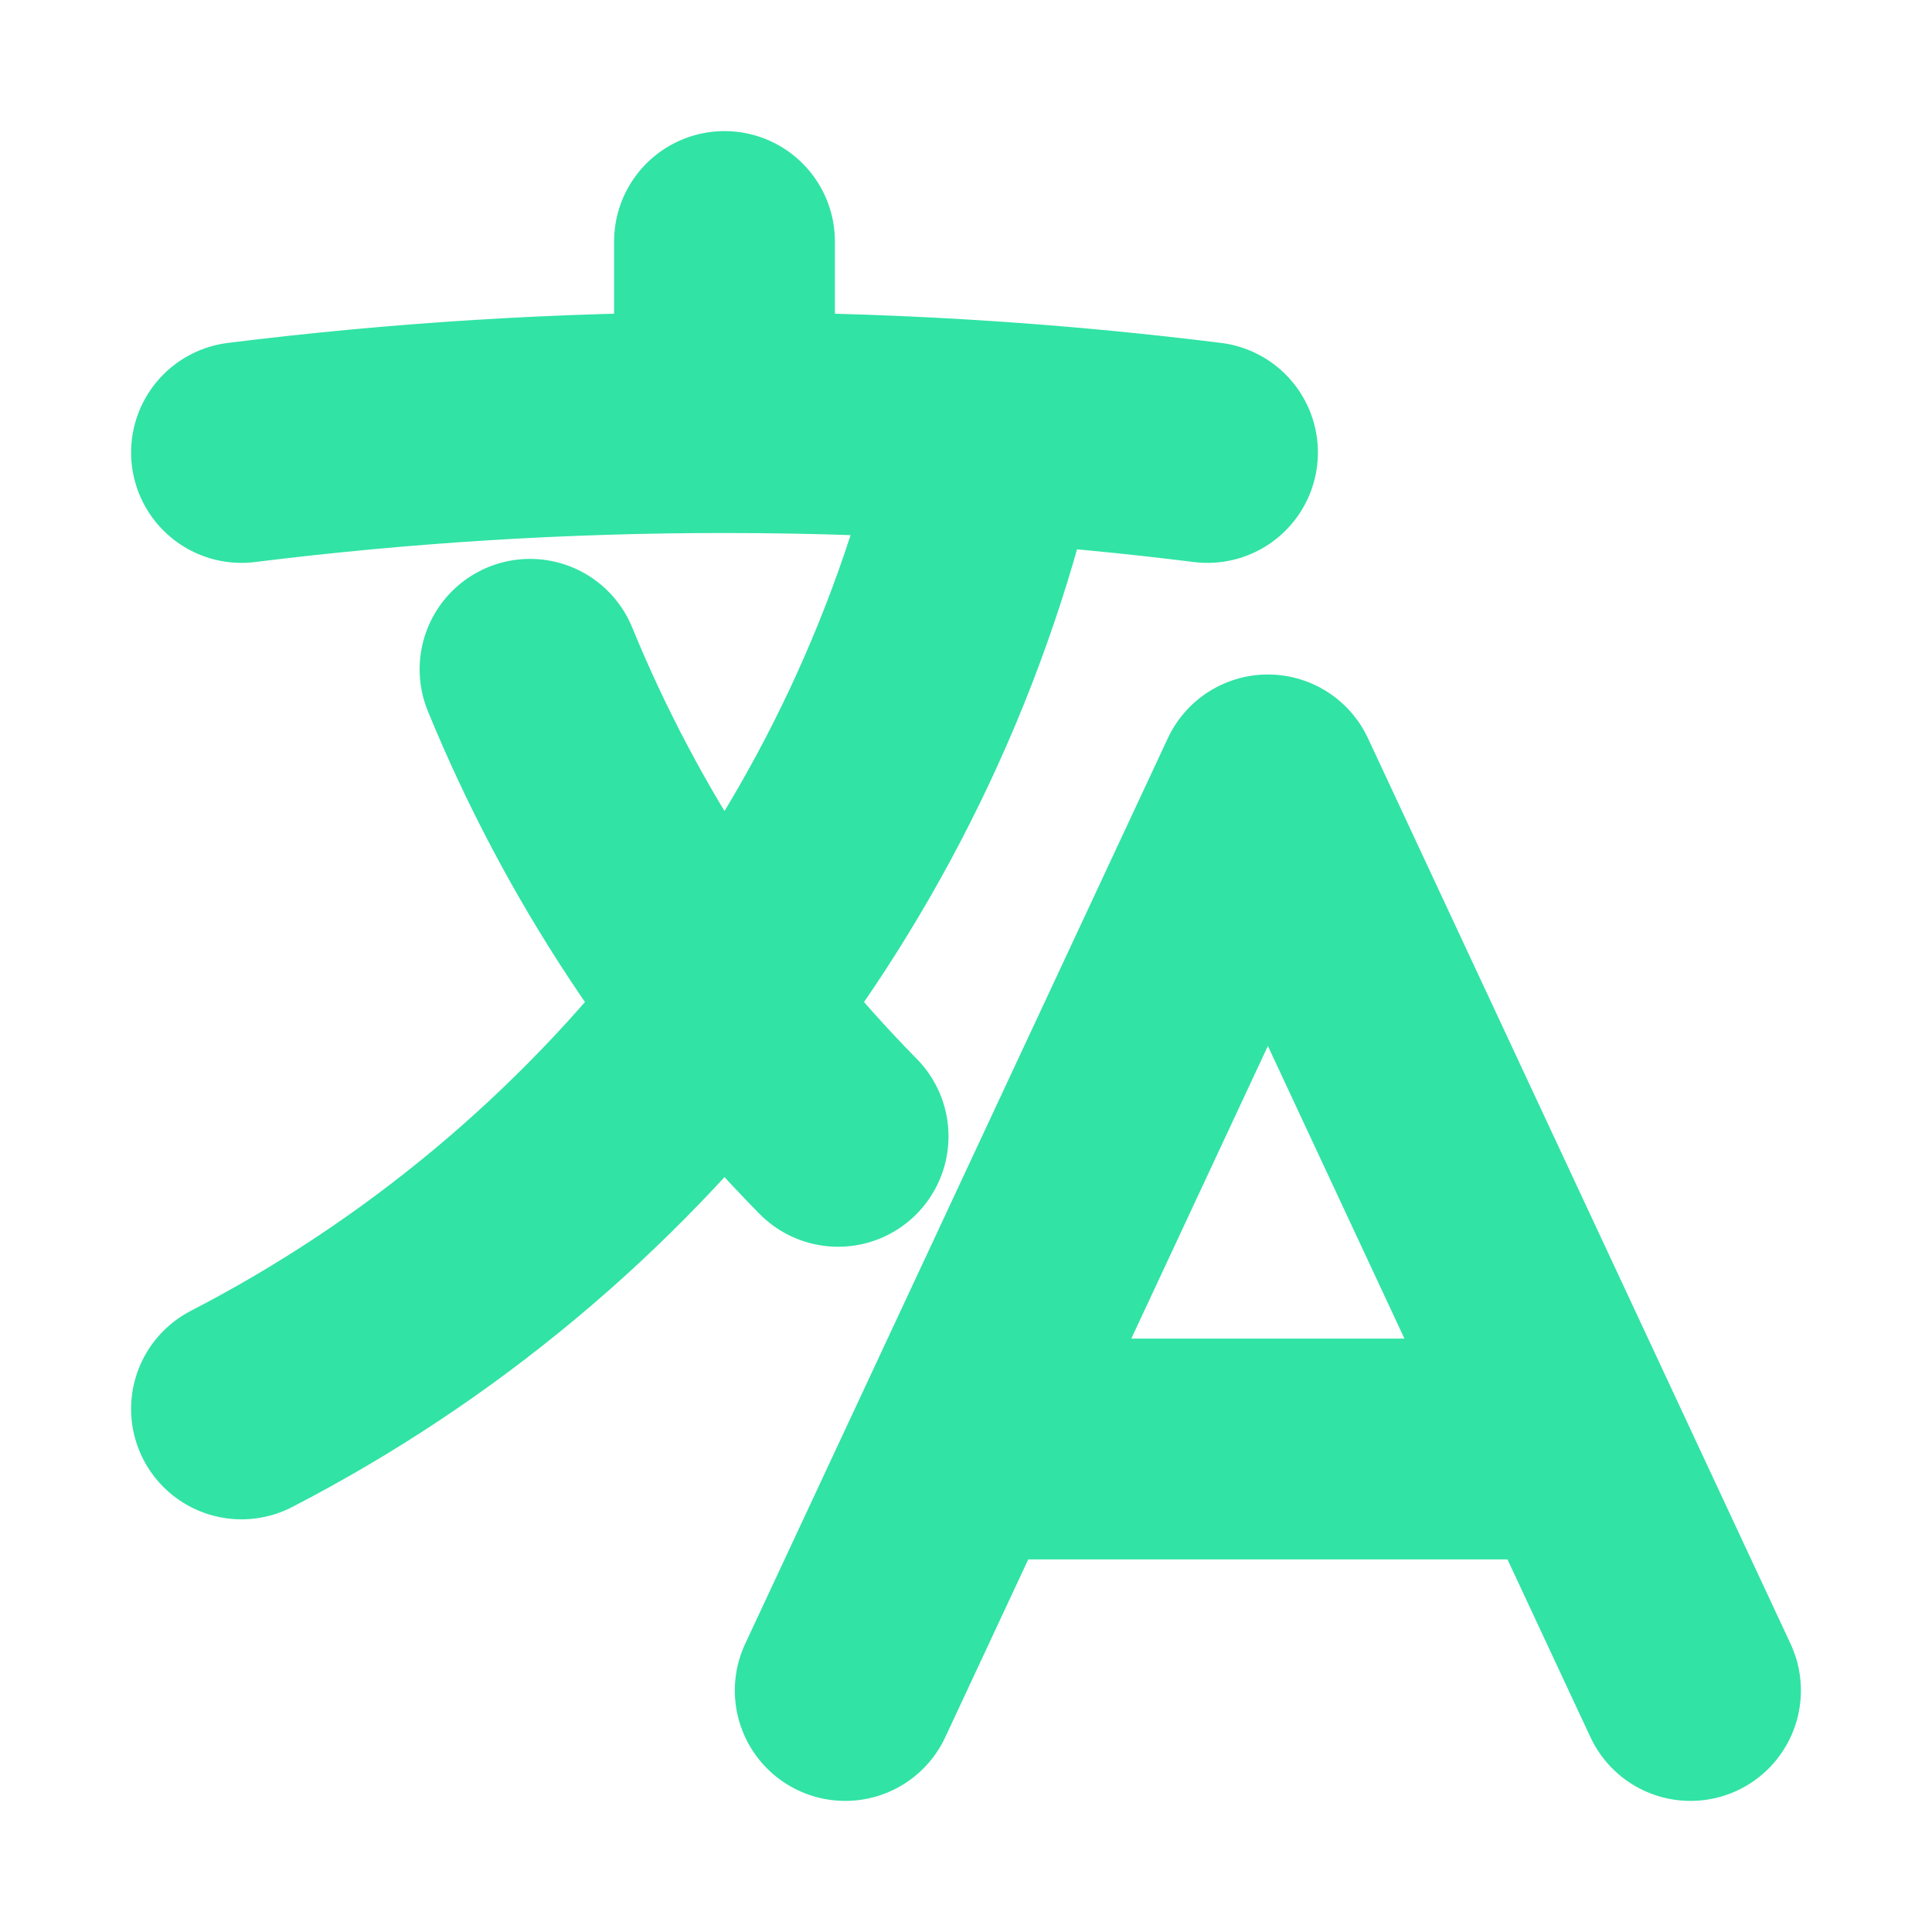 <svg width="35" height="35" viewBox="0 0 35 35" fill="none" xmlns="http://www.w3.org/2000/svg">
<path d="M15.312 30.625L22.969 14.219L30.625 30.625M17.5 26.25H28.438M4.375 8.197C7.278 7.836 10.2 7.655 13.125 7.656M13.125 7.656C14.758 7.656 16.381 7.712 17.987 7.822M13.125 7.656V4.375M17.987 7.822C16.298 15.543 11.215 21.992 4.375 25.524M17.987 7.822C19.294 7.911 20.59 8.037 21.875 8.197M15.183 20.586C12.791 18.154 10.895 15.28 9.602 12.125" stroke="#31E3A5" stroke-width="4" stroke-linecap="round" stroke-linejoin="round"/>
</svg>
